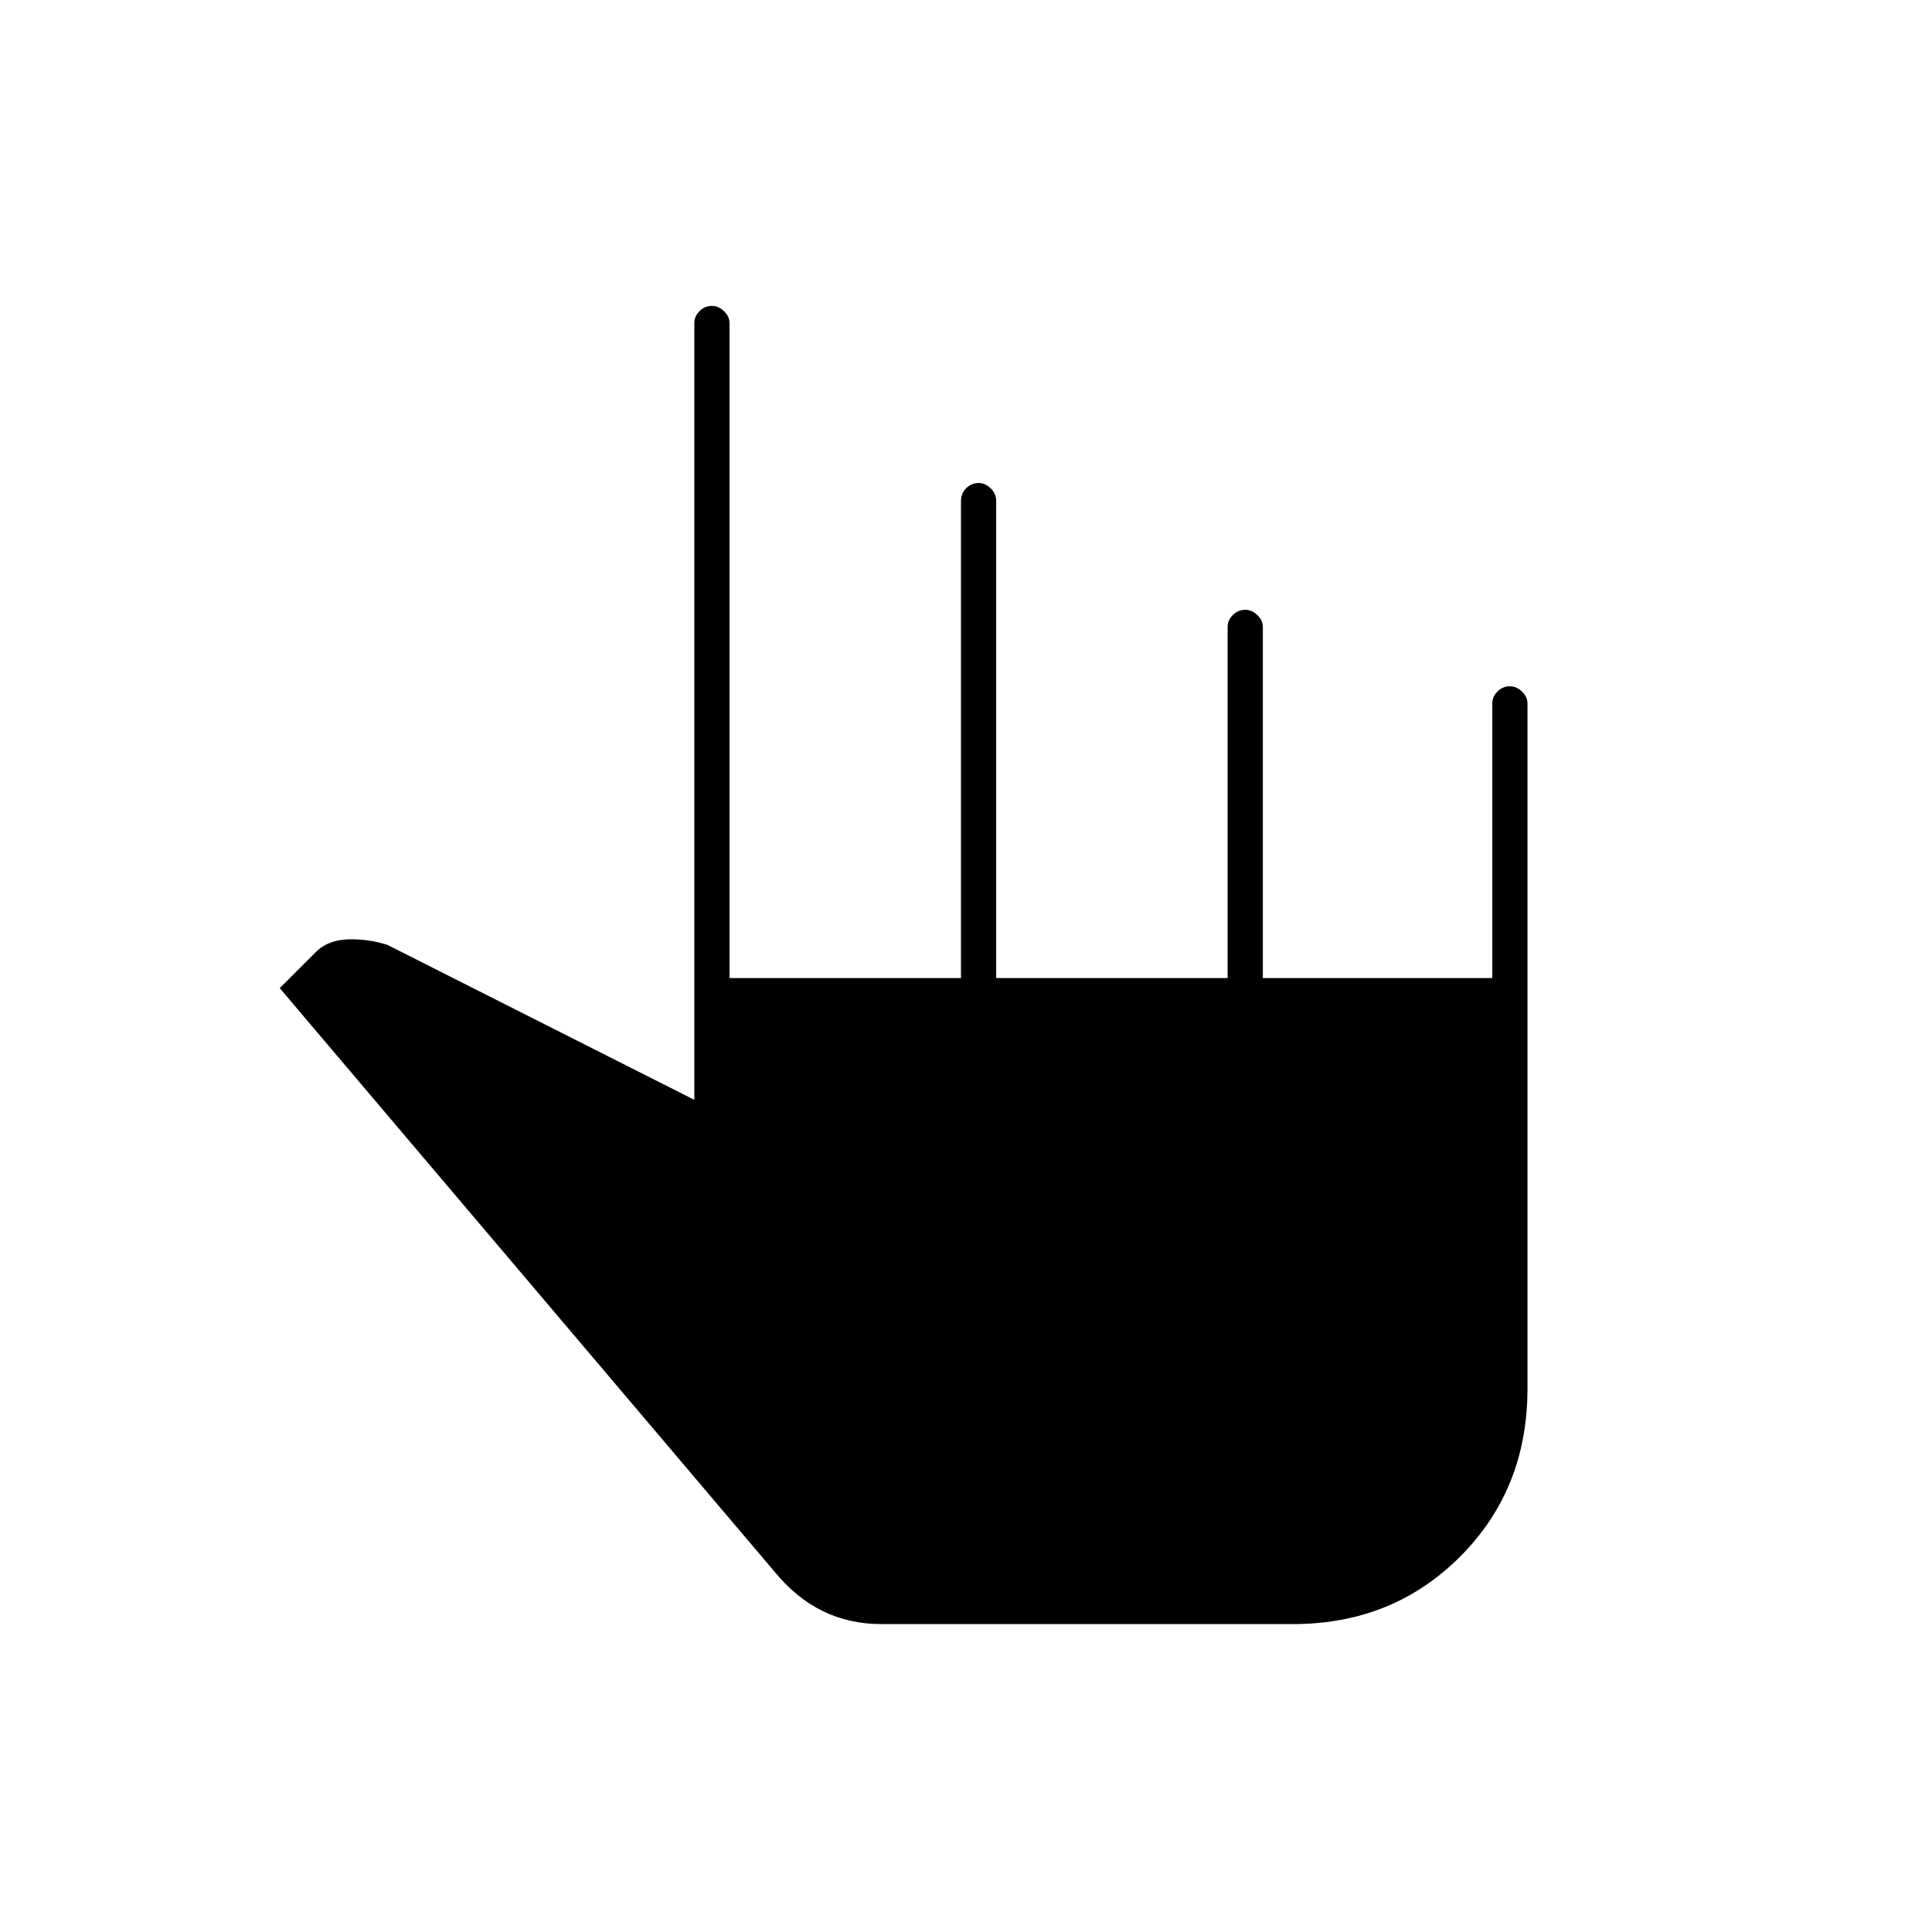 <svg xmlns="http://www.w3.org/2000/svg" height="20" viewBox="0 -960 960 960" width="20"><path d="M438-153q-15.96 0-29.23-6.5t-24.12-19.79L139-469l18.5-18.5q6-5.5 15.75-5.75t19.25 2.75l152.5 77v-386q0-3.25 2.57-5.88 2.58-2.62 6.25-2.62 3.18 0 5.93 2.62 2.75 2.63 2.75 5.88V-474h115v-237q0-3.75 2.57-6.38 2.58-2.62 6.25-2.62 3.18 0 5.93 2.62Q495-714.75 495-711v237h115v-174.5q0-3.25 2.57-5.88 2.58-2.62 6.25-2.62 3.18 0 5.93 2.62 2.75 2.63 2.75 5.88V-474h114v-136.5q0-3.25 2.57-5.88 2.58-2.62 6.25-2.62 3.18 0 5.93 2.62 2.75 2.63 2.75 5.88V-270q0 50-33.5 83.5t-83 33.5H438Z"/></svg>